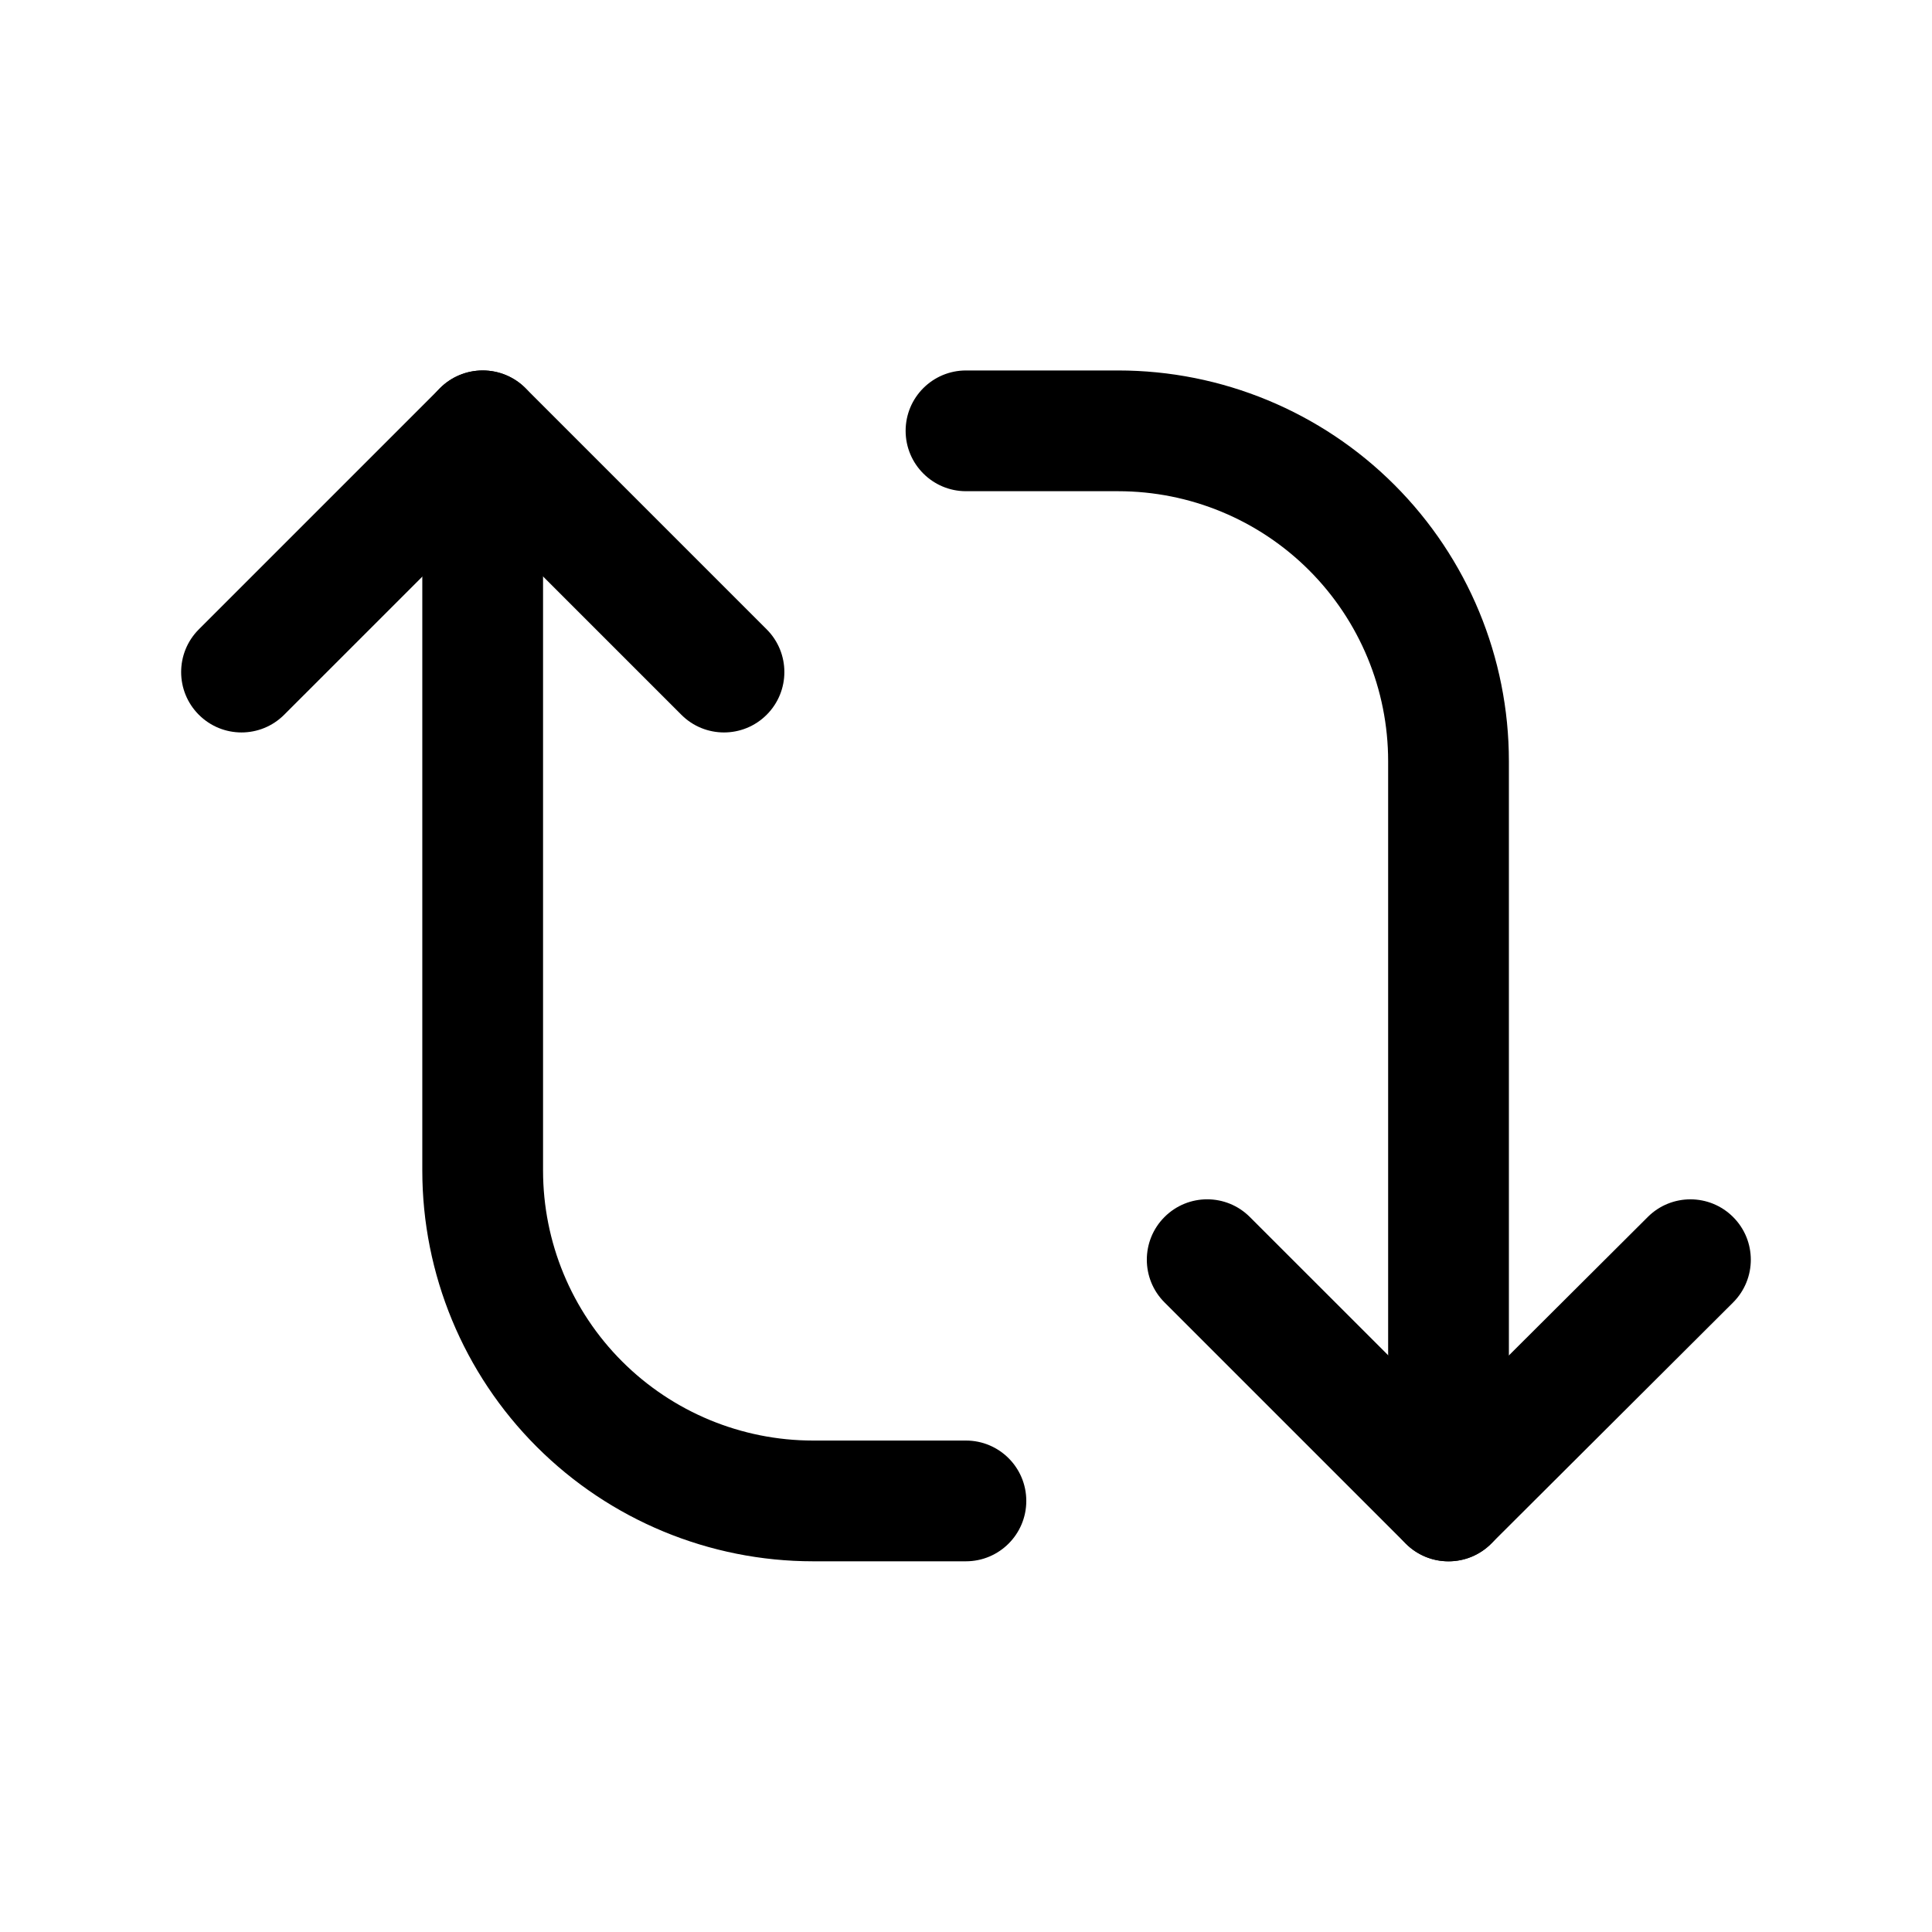 <svg width="24" height="24" viewBox="0 0 24 24" fill="none" xmlns="http://www.w3.org/2000/svg">
<path fill-rule="evenodd" clip-rule="evenodd" d="M5.997 4.602C6.196 4.602 6.387 4.681 6.527 4.821L9.524 7.818C9.817 8.111 9.817 8.586 9.524 8.879C9.231 9.172 8.756 9.172 8.464 8.879L5.997 6.412L3.53 8.879C3.237 9.172 2.763 9.172 2.47 8.879C2.177 8.586 2.177 8.111 2.47 7.818L5.467 4.821C5.607 4.681 5.798 4.602 5.997 4.602Z" fill="black"/>
<path fill-rule="evenodd" clip-rule="evenodd" d="M14.466 15.118C14.759 14.825 15.233 14.825 15.526 15.118L17.994 17.585L20.47 15.117C20.763 14.825 21.238 14.826 21.53 15.119C21.823 15.412 21.822 15.887 21.529 16.18L18.523 19.177C18.23 19.469 17.755 19.468 17.463 19.176L14.466 16.179C14.173 15.886 14.173 15.411 14.466 15.118Z" fill="black"/>
<path fill-rule="evenodd" clip-rule="evenodd" d="M5.996 4.602C6.41 4.602 6.746 4.937 6.746 5.352V14.541C6.746 15.43 7.099 16.283 7.728 16.912C8.357 17.541 9.211 17.895 10.1 17.895H11.999C12.413 17.895 12.749 18.23 12.749 18.645C12.749 19.059 12.413 19.395 11.999 19.395H10.1C8.813 19.395 7.578 18.883 6.668 17.973C5.757 17.063 5.246 15.828 5.246 14.541V5.352C5.246 4.937 5.582 4.602 5.996 4.602Z" fill="black"/>
<path fill-rule="evenodd" clip-rule="evenodd" d="M11.25 5.352C11.25 4.937 11.586 4.602 12 4.602H13.89C15.177 4.602 16.412 5.113 17.322 6.023C18.233 6.934 18.744 8.168 18.744 9.456V18.645C18.744 19.059 18.408 19.395 17.994 19.395C17.58 19.395 17.244 19.059 17.244 18.645V9.456C17.244 8.566 16.891 7.713 16.262 7.084C15.633 6.455 14.78 6.102 13.89 6.102H12C11.586 6.102 11.25 5.766 11.25 5.352Z" fill="black"/>
</svg>